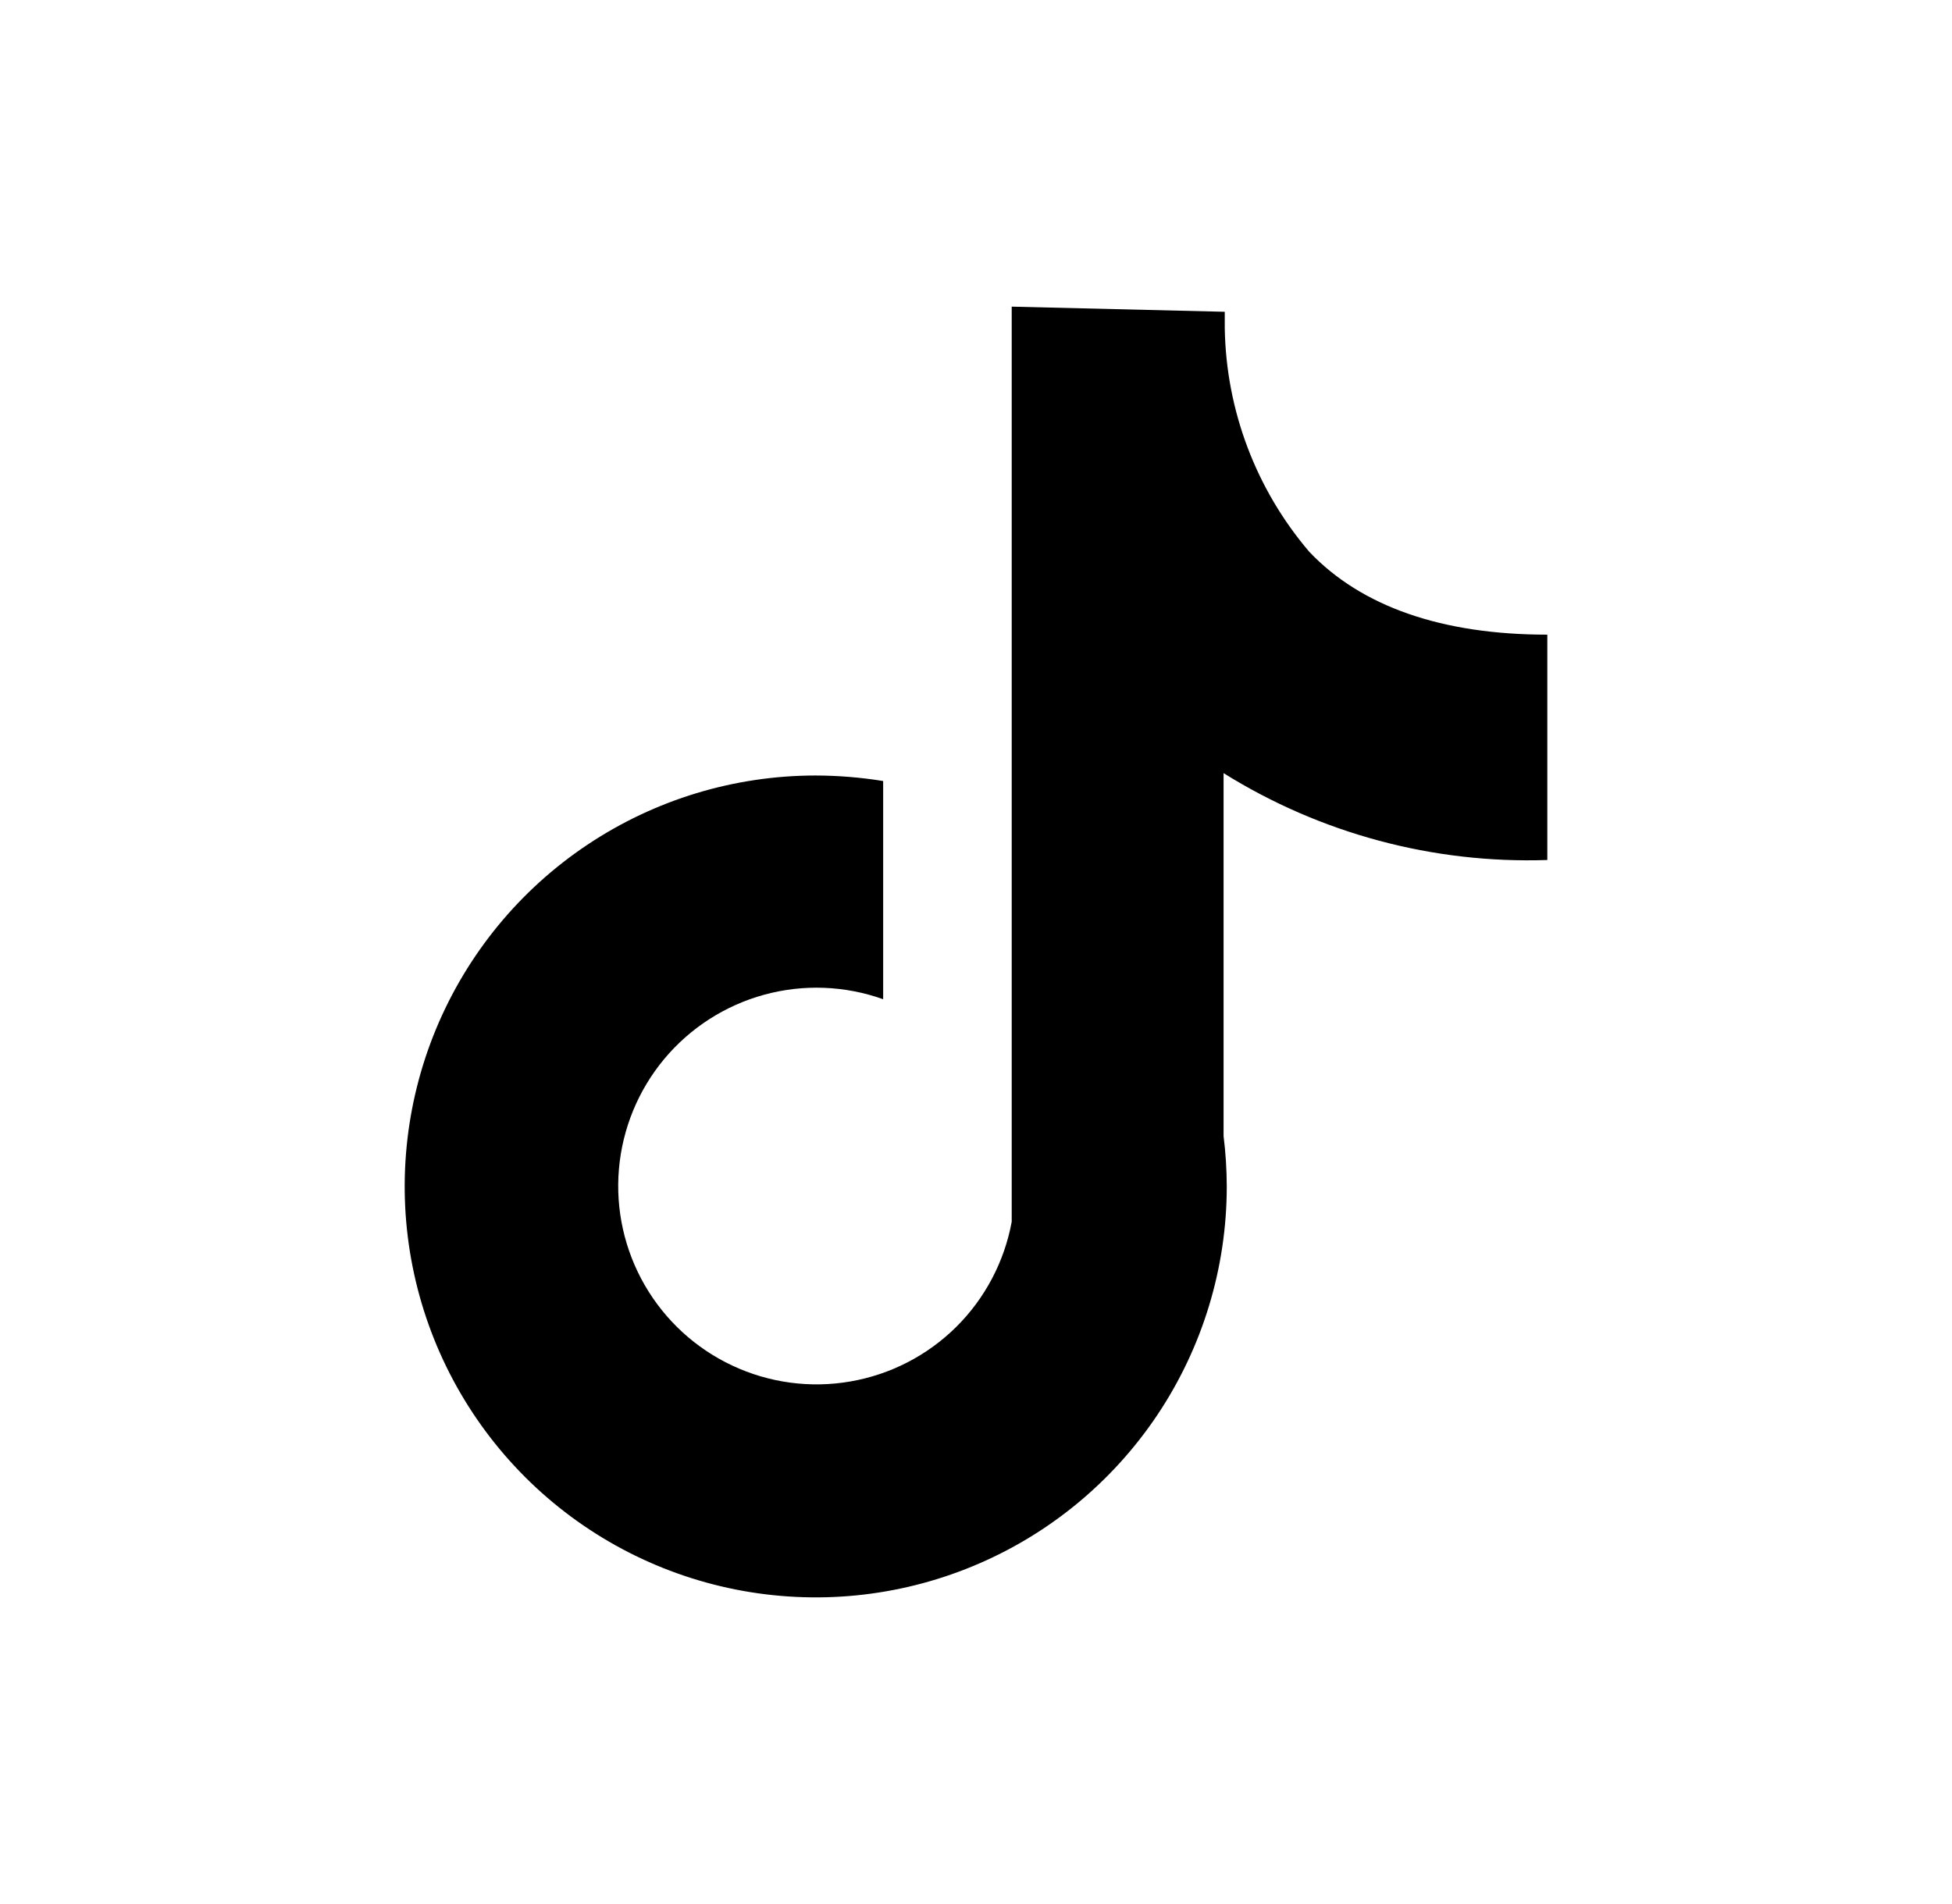 <svg width="41" height="40" viewBox="0 0 41 40" fill="none" xmlns="http://www.w3.org/2000/svg">
<path d="M32.5 18.067V13.333C30.283 13.333 28.592 12.742 27.5 11.592C26.38 10.279 25.752 8.617 25.725 6.892V6.55L21.25 6.442V25.667C21.096 26.505 20.689 27.277 20.084 27.877C19.478 28.477 18.702 28.877 17.862 29.022C17.022 29.168 16.157 29.052 15.385 28.69C14.613 28.329 13.97 27.739 13.543 27C13.117 26.262 12.927 25.41 13 24.561C13.073 23.711 13.405 22.904 13.95 22.249C14.496 21.594 15.23 21.122 16.052 20.897C16.875 20.672 17.747 20.705 18.55 20.992V16.408C18.082 16.332 17.608 16.293 17.133 16.292C15.426 16.292 13.757 16.798 12.337 17.747C10.917 18.695 9.811 20.044 9.157 21.621C8.504 23.199 8.333 24.935 8.666 26.609C8.999 28.284 9.821 29.822 11.029 31.03C12.236 32.237 13.774 33.059 15.449 33.392C17.124 33.725 18.86 33.555 20.437 32.901C22.015 32.248 23.363 31.141 24.312 29.721C25.26 28.302 25.767 26.633 25.767 24.925C25.766 24.571 25.744 24.218 25.7 23.867V16.242C27.735 17.512 30.102 18.148 32.5 18.067Z" fill="black"/>
</svg>
